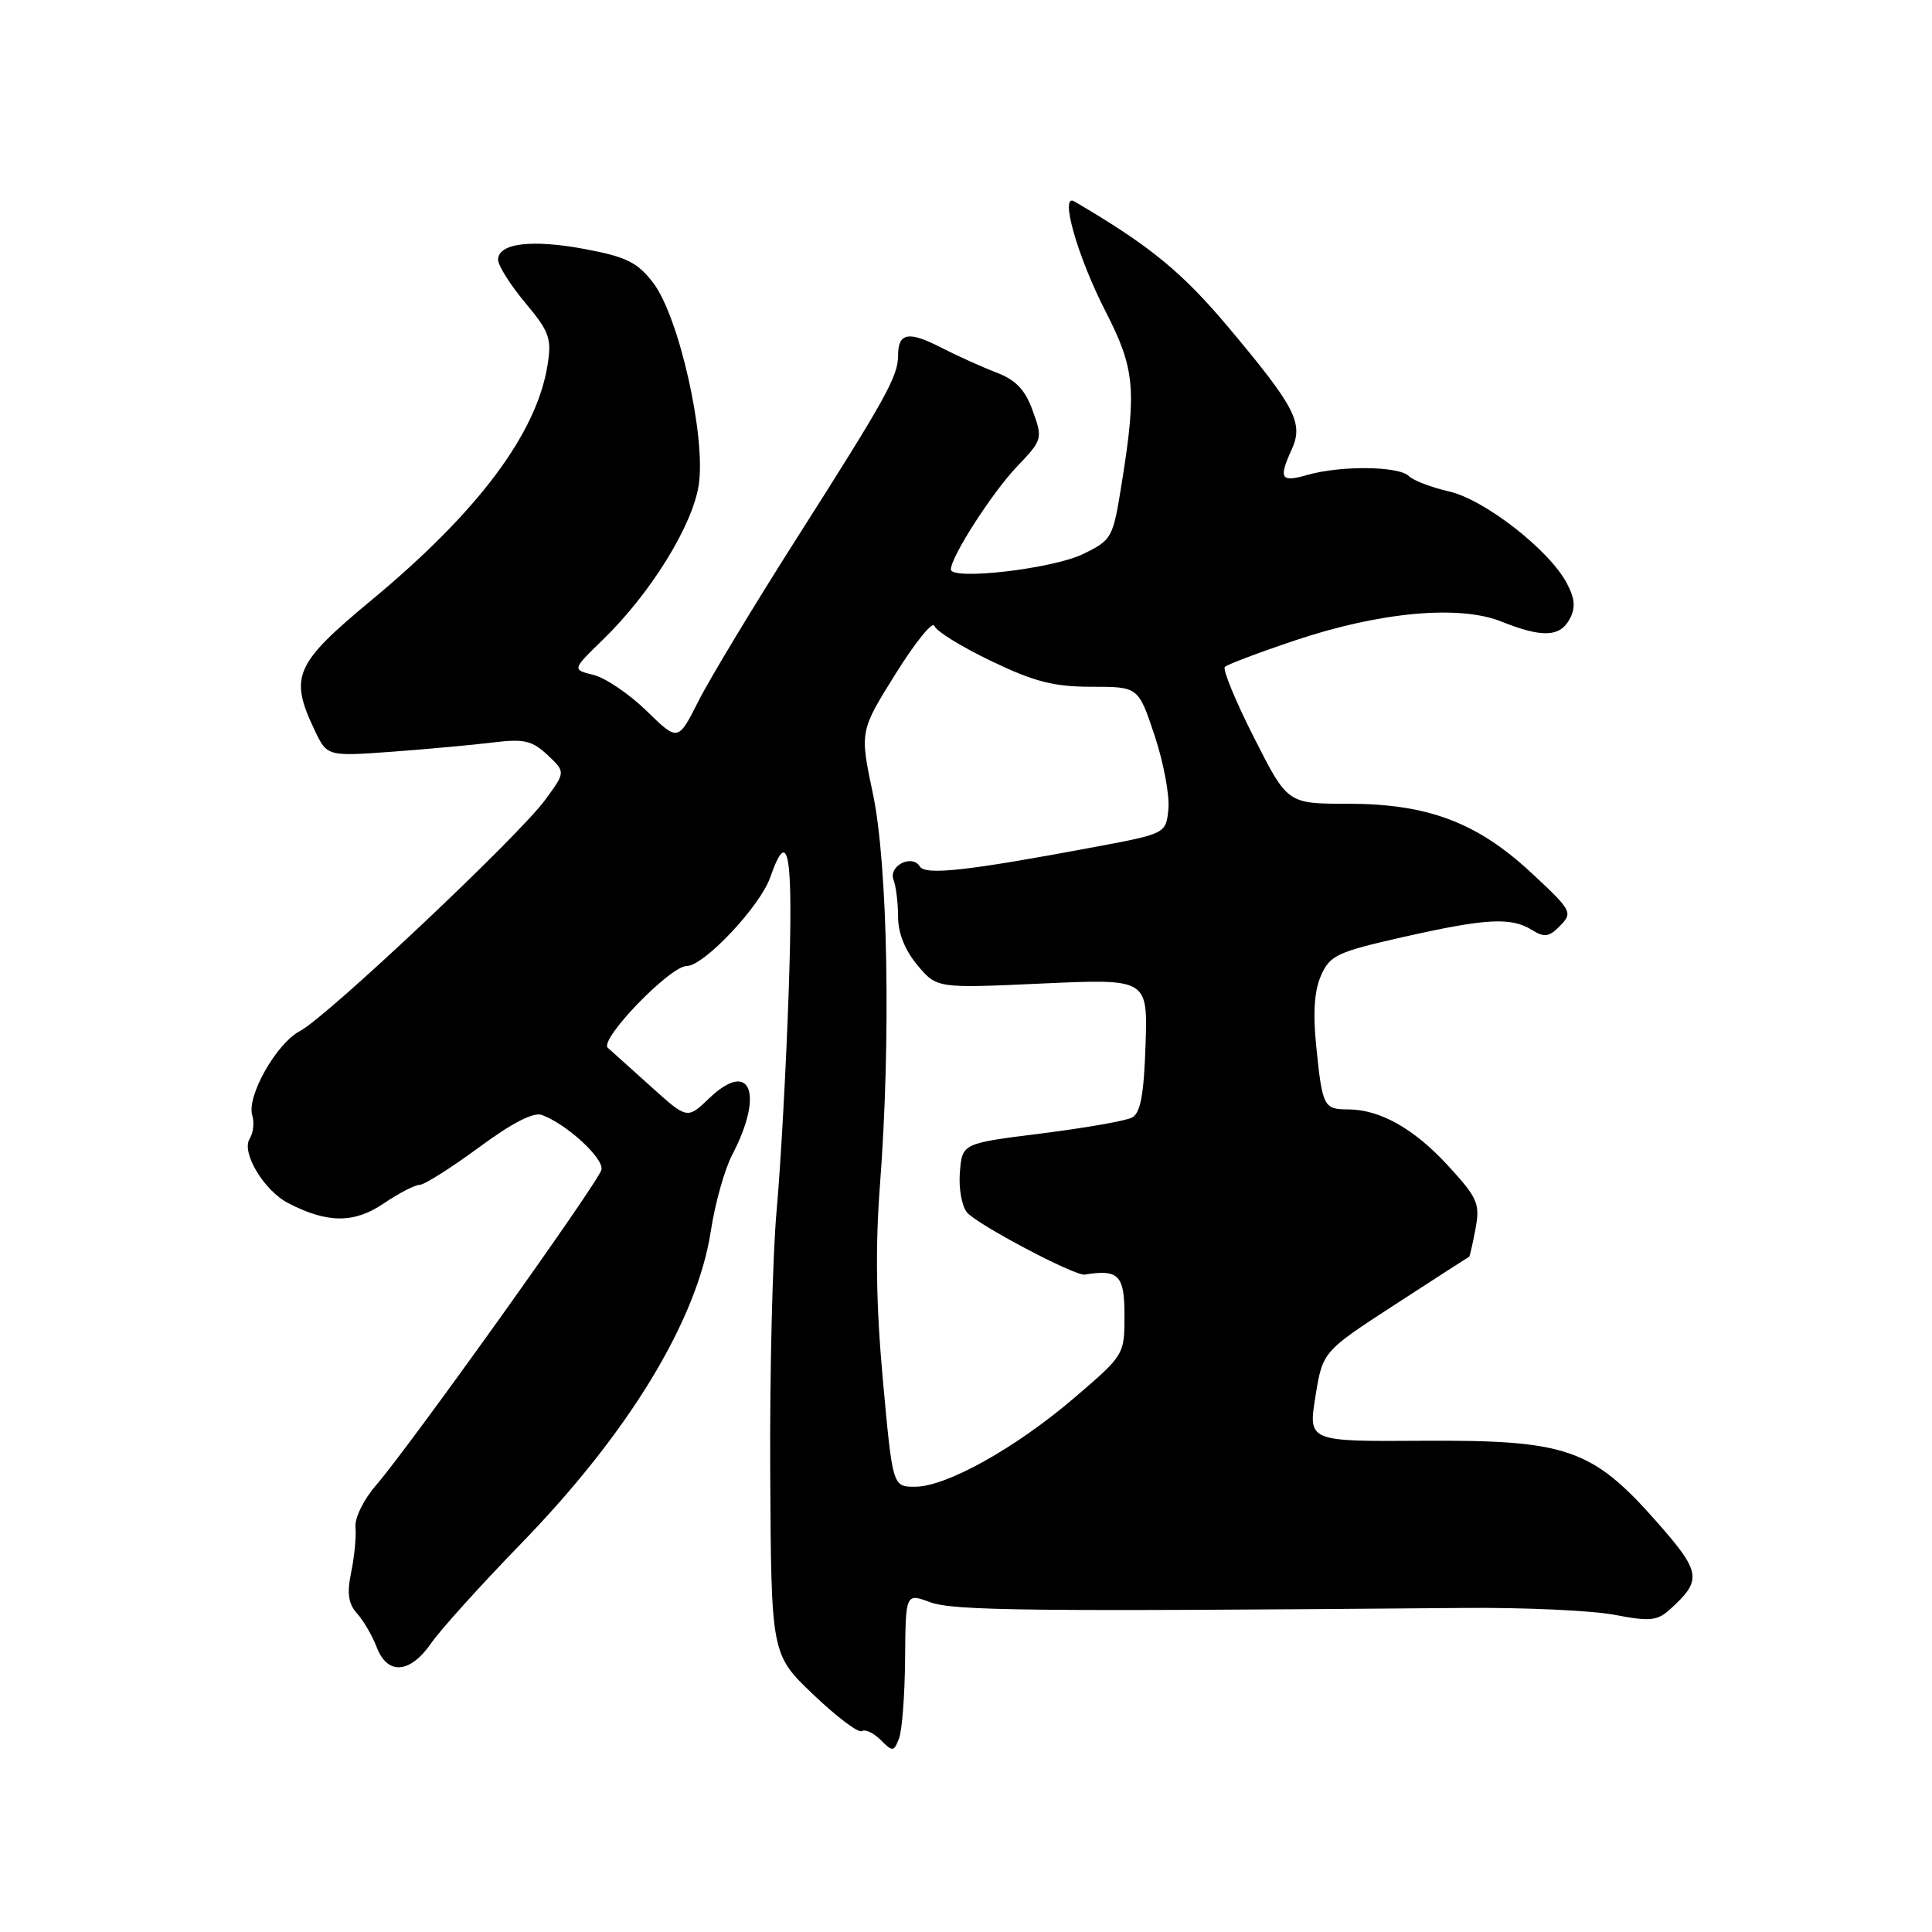 <?xml version="1.0" encoding="UTF-8" standalone="no"?>
<!DOCTYPE svg PUBLIC "-//W3C//DTD SVG 1.1//EN" "http://www.w3.org/Graphics/SVG/1.1/DTD/svg11.dtd" >
<svg xmlns="http://www.w3.org/2000/svg" xmlns:xlink="http://www.w3.org/1999/xlink" version="1.1" viewBox="0 0 256 256">
 <g >
 <path fill="currentColor"
d=" M 119.93 219.80 C 120.00 211.10 120.00 211.10 123.25 212.30 C 126.34 213.44 136.37 213.55 194.00 213.06 C 201.97 212.99 210.94 213.40 213.92 213.97 C 218.60 214.87 219.59 214.77 221.26 213.27 C 225.60 209.34 225.44 208.36 219.44 201.55 C 210.96 191.96 207.56 190.79 188.52 190.91 C 173.34 191.01 173.34 191.01 174.30 185.05 C 175.26 179.09 175.26 179.09 184.88 172.84 C 190.17 169.40 194.57 166.57 194.66 166.54 C 194.75 166.52 195.13 164.85 195.51 162.83 C 196.13 159.48 195.82 158.76 191.85 154.43 C 187.33 149.52 182.83 147.00 178.59 147.00 C 175.42 147.00 175.22 146.62 174.42 138.77 C 173.95 134.23 174.15 131.29 175.04 129.26 C 176.23 126.58 177.18 126.14 185.93 124.16 C 196.92 121.68 200.23 121.50 203.00 123.23 C 204.64 124.25 205.27 124.16 206.73 122.66 C 208.43 120.93 208.27 120.64 202.94 115.68 C 195.72 108.96 189.19 106.50 178.55 106.50 C 170.60 106.50 170.60 106.50 166.16 97.73 C 163.71 92.90 161.98 88.69 162.30 88.37 C 162.62 88.05 166.79 86.47 171.56 84.87 C 182.80 81.09 193.35 80.12 198.94 82.36 C 204.34 84.52 206.70 84.43 208.00 82.01 C 208.79 80.52 208.69 79.32 207.60 77.26 C 205.25 72.84 196.67 66.16 191.97 65.11 C 189.66 64.58 187.27 63.67 186.68 63.08 C 185.35 61.75 177.64 61.67 173.24 62.93 C 169.70 63.95 169.39 63.44 171.16 59.55 C 172.74 56.08 171.64 53.95 162.95 43.58 C 156.65 36.06 152.45 32.61 142.36 26.69 C 140.35 25.50 142.75 33.98 146.51 41.30 C 150.37 48.82 150.63 51.60 148.64 64.00 C 147.47 71.34 147.36 71.54 143.47 73.43 C 139.49 75.37 126.00 76.93 126.00 75.45 C 126.00 73.78 131.44 65.31 134.73 61.85 C 138.14 58.28 138.18 58.13 136.85 54.45 C 135.84 51.64 134.62 50.35 132.00 49.35 C 130.07 48.61 126.76 47.11 124.63 46.02 C 120.37 43.83 119.00 44.10 119.00 47.11 C 119.00 49.86 117.41 52.73 105.58 71.31 C 99.92 80.21 94.05 89.92 92.56 92.88 C 89.84 98.26 89.84 98.26 85.67 94.19 C 83.38 91.96 80.22 89.82 78.65 89.43 C 75.80 88.73 75.80 88.73 79.88 84.77 C 86.21 78.63 91.79 69.61 92.59 64.23 C 93.55 57.84 89.97 41.96 86.56 37.49 C 84.48 34.77 83.03 34.04 77.55 33.01 C 70.48 31.68 66.00 32.22 66.00 34.42 C 66.00 35.19 67.62 37.75 69.59 40.11 C 72.81 43.96 73.12 44.84 72.55 48.39 C 71.10 57.45 63.35 67.80 49.25 79.50 C 39.05 87.96 38.31 89.63 41.67 96.71 C 43.34 100.23 43.34 100.23 51.92 99.61 C 56.64 99.26 62.67 98.71 65.32 98.38 C 69.43 97.88 70.50 98.12 72.55 100.04 C 74.95 102.30 74.95 102.30 72.22 106.01 C 68.66 110.86 43.30 134.76 39.76 136.61 C 36.62 138.25 32.64 145.29 33.43 147.81 C 33.72 148.74 33.56 150.13 33.08 150.89 C 31.94 152.70 34.97 157.75 38.19 159.42 C 43.35 162.10 46.93 162.12 50.80 159.49 C 52.82 158.12 54.97 157.00 55.60 157.00 C 56.22 157.00 59.74 154.77 63.43 152.06 C 67.84 148.80 70.70 147.32 71.81 147.74 C 75.13 148.97 80.07 153.53 79.69 155.01 C 79.27 156.70 54.28 191.67 49.79 196.85 C 48.19 198.69 46.98 201.17 47.10 202.35 C 47.22 203.53 46.97 206.21 46.54 208.29 C 45.95 211.14 46.15 212.50 47.31 213.79 C 48.16 214.73 49.33 216.74 49.91 218.25 C 51.33 221.99 54.32 221.78 57.12 217.75 C 58.35 215.96 63.74 210.00 69.08 204.50 C 83.37 189.78 92.38 174.93 94.19 163.11 C 94.74 159.47 96.02 154.93 97.03 153.00 C 101.28 144.86 99.42 140.31 93.97 145.53 C 91.06 148.31 91.06 148.31 86.28 144.00 C 83.65 141.63 81.07 139.31 80.54 138.84 C 79.35 137.77 88.78 128.00 91.00 128.00 C 93.27 128.00 100.73 120.08 102.06 116.25 C 104.50 109.25 105.13 113.07 104.51 131.25 C 104.17 141.29 103.45 154.38 102.91 160.35 C 102.37 166.31 101.98 182.00 102.06 195.21 C 102.19 219.22 102.19 219.22 107.78 224.55 C 110.86 227.49 113.74 229.66 114.19 229.38 C 114.65 229.10 115.77 229.63 116.70 230.56 C 118.28 232.14 118.43 232.13 119.12 230.37 C 119.53 229.34 119.89 224.59 119.93 219.80 Z  M 116.99 182.91 C 116.09 173.04 115.97 165.33 116.59 157.16 C 118.07 137.82 117.65 114.63 115.67 105.20 C 113.92 96.90 113.92 96.90 118.66 89.30 C 121.27 85.12 123.58 82.25 123.81 82.94 C 124.04 83.63 127.43 85.72 131.34 87.59 C 137.06 90.34 139.65 91.00 144.64 91.00 C 150.84 91.00 150.84 91.00 152.99 97.46 C 154.17 101.01 154.99 105.38 154.82 107.18 C 154.50 110.46 154.50 110.46 145.00 112.24 C 128.20 115.39 122.63 116.01 121.88 114.81 C 120.84 113.13 117.69 114.74 118.40 116.59 C 118.73 117.46 119.00 119.67 119.00 121.51 C 119.00 123.63 119.93 125.95 121.57 127.90 C 124.14 130.96 124.14 130.96 138.11 130.32 C 152.08 129.69 152.08 129.69 151.79 138.49 C 151.57 145.07 151.12 147.49 150.00 148.08 C 149.18 148.52 143.78 149.46 138.00 150.19 C 127.50 151.50 127.50 151.50 127.19 155.32 C 127.01 157.42 127.44 159.82 128.13 160.65 C 129.46 162.25 142.43 169.10 143.73 168.89 C 148.22 168.16 149.00 168.96 149.00 174.26 C 149.00 179.51 148.98 179.54 142.40 185.18 C 134.60 191.86 125.40 197.00 121.25 197.00 C 118.28 197.00 118.28 197.00 116.99 182.91 Z "/>
</g>
</svg>